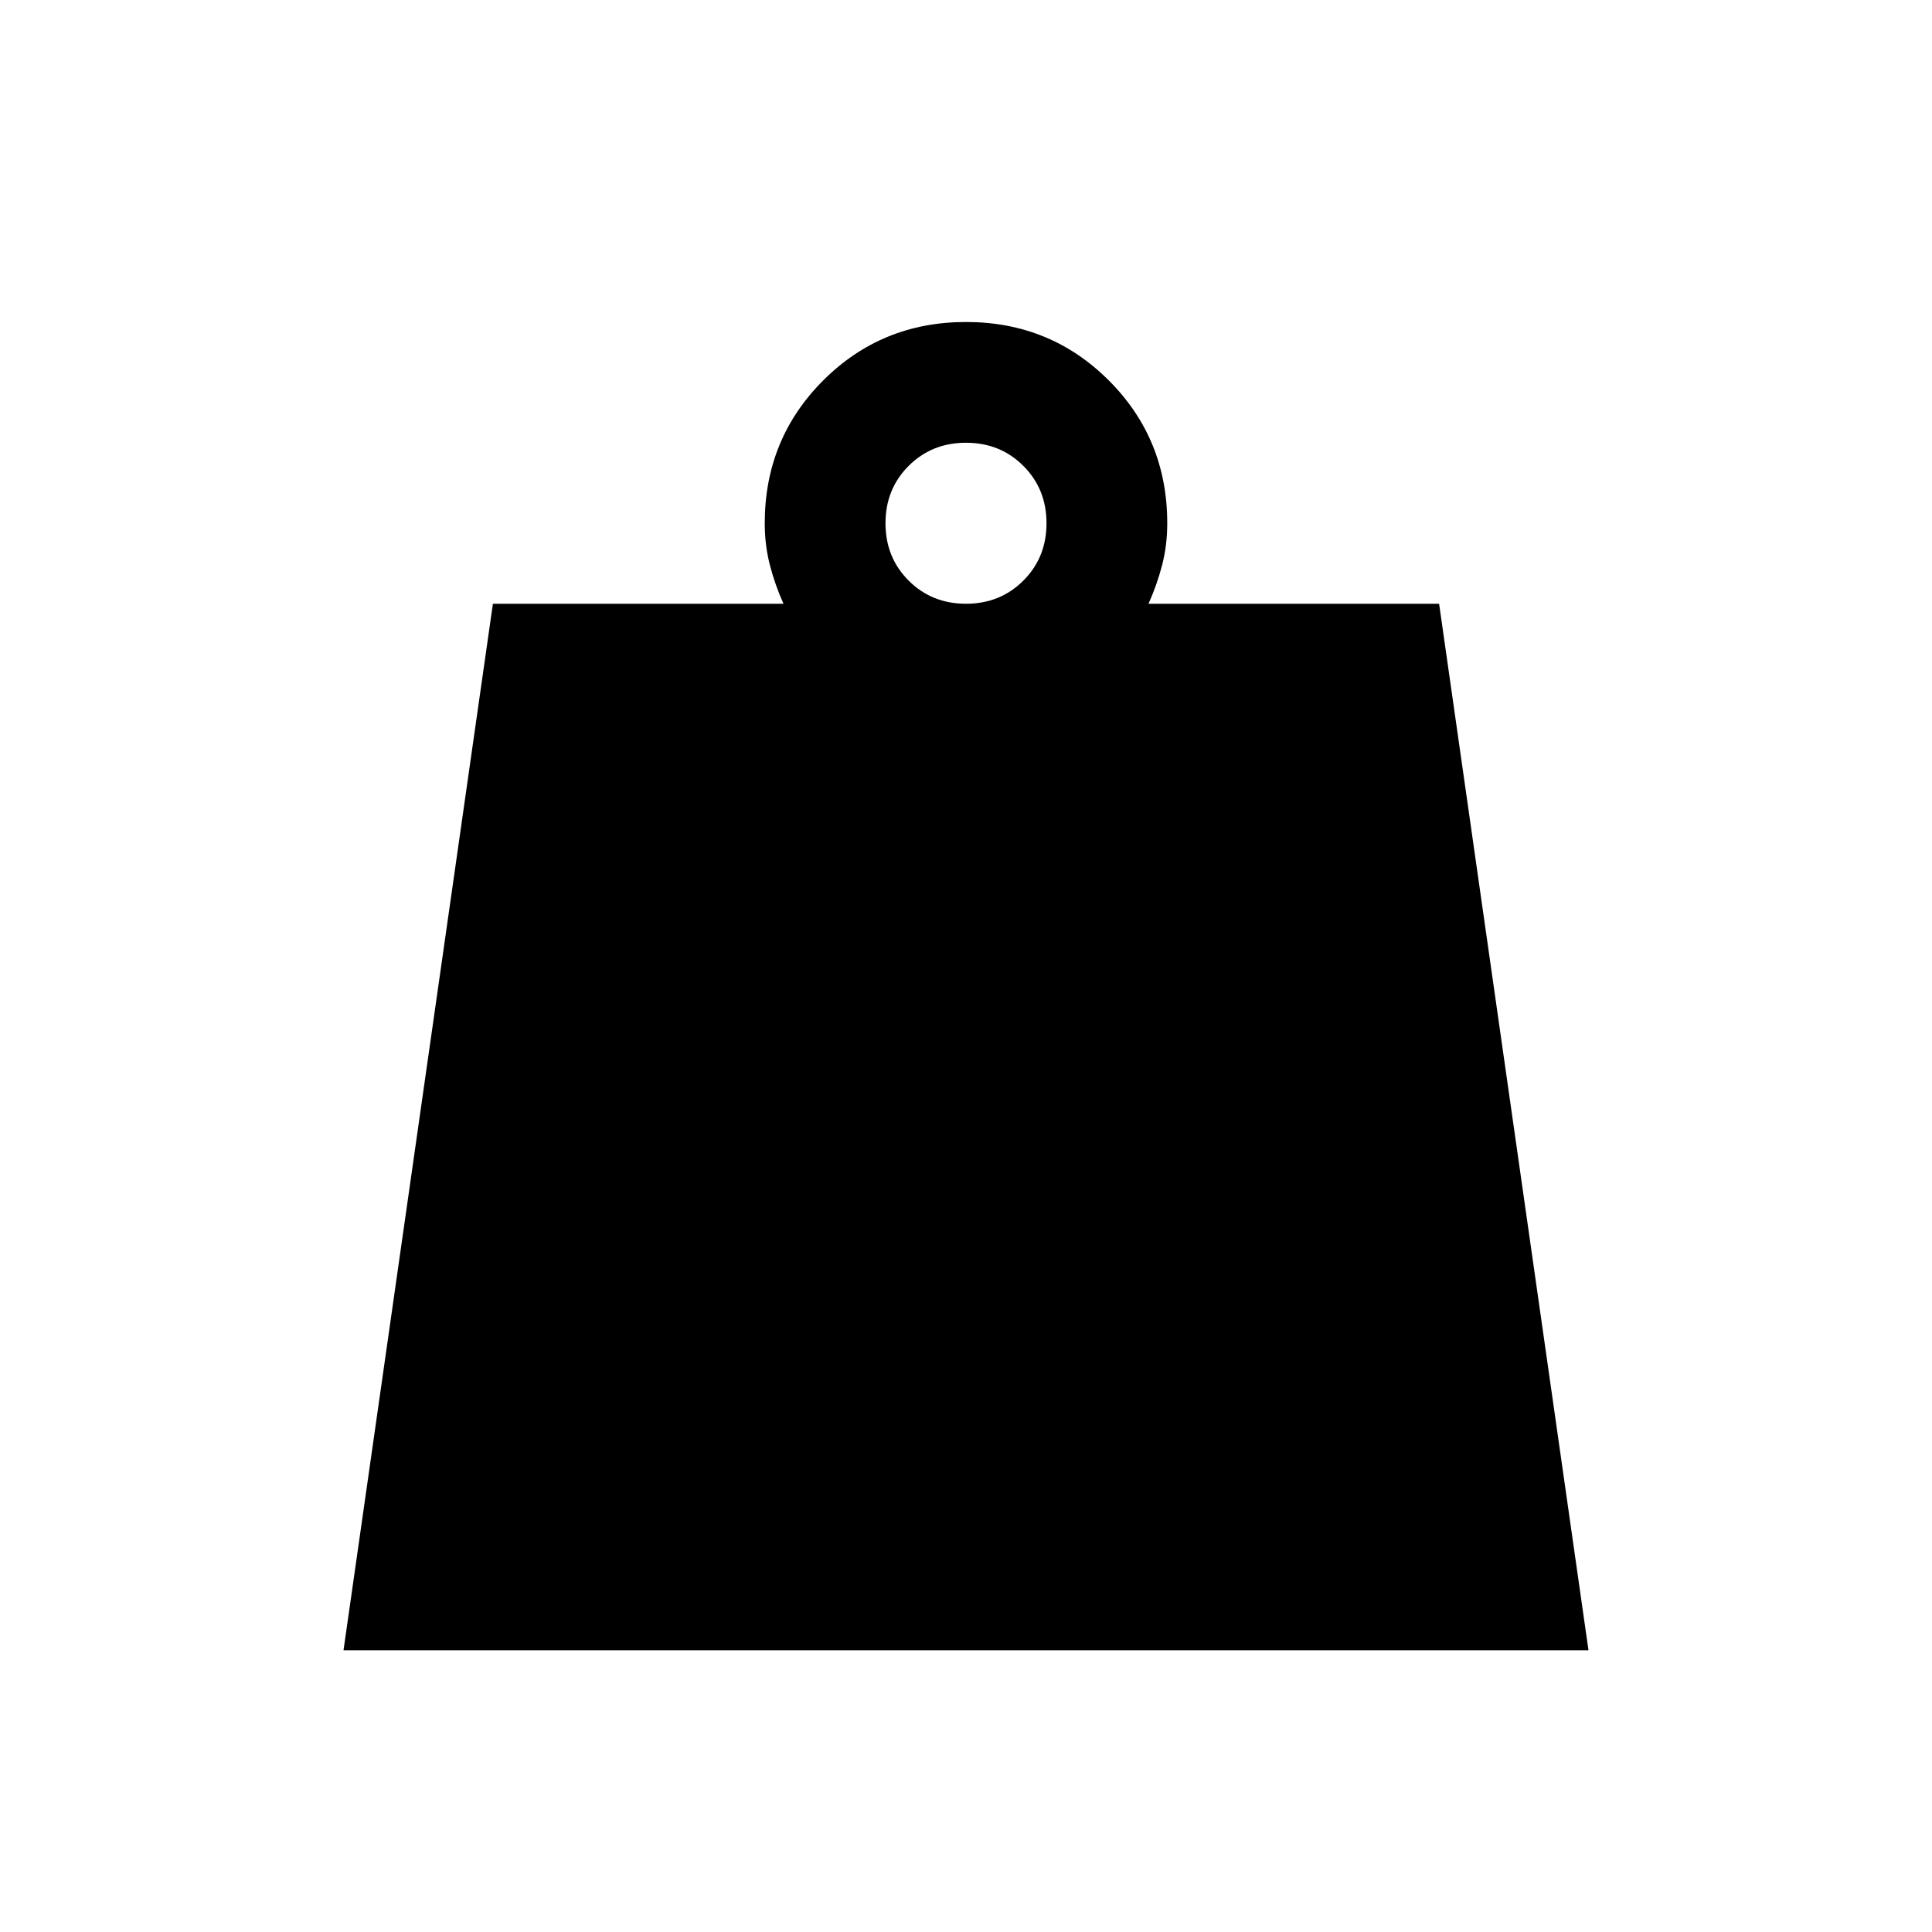<svg xmlns="http://www.w3.org/2000/svg" height="24" viewBox="0 -960 960 960" width="24"><path d="M480-660q17 0 28.5-11.5T520-700q0-17-11.5-28.5T480-740q-17 0-28.5 11.5T440-700q0 17 11.5 28.5T480-660ZM170.69-140l74.23-520h144.39q-4.15-9.23-6.73-19.11Q380-689 380-700q0-41.92 29.04-70.96Q438.08-800 480-800q41.92 0 70.96 29.04Q580-741.92 580-700q0 11-2.58 20.89-2.58 9.88-6.73 19.11h144.39l74.23 520H170.69Z"/></svg>